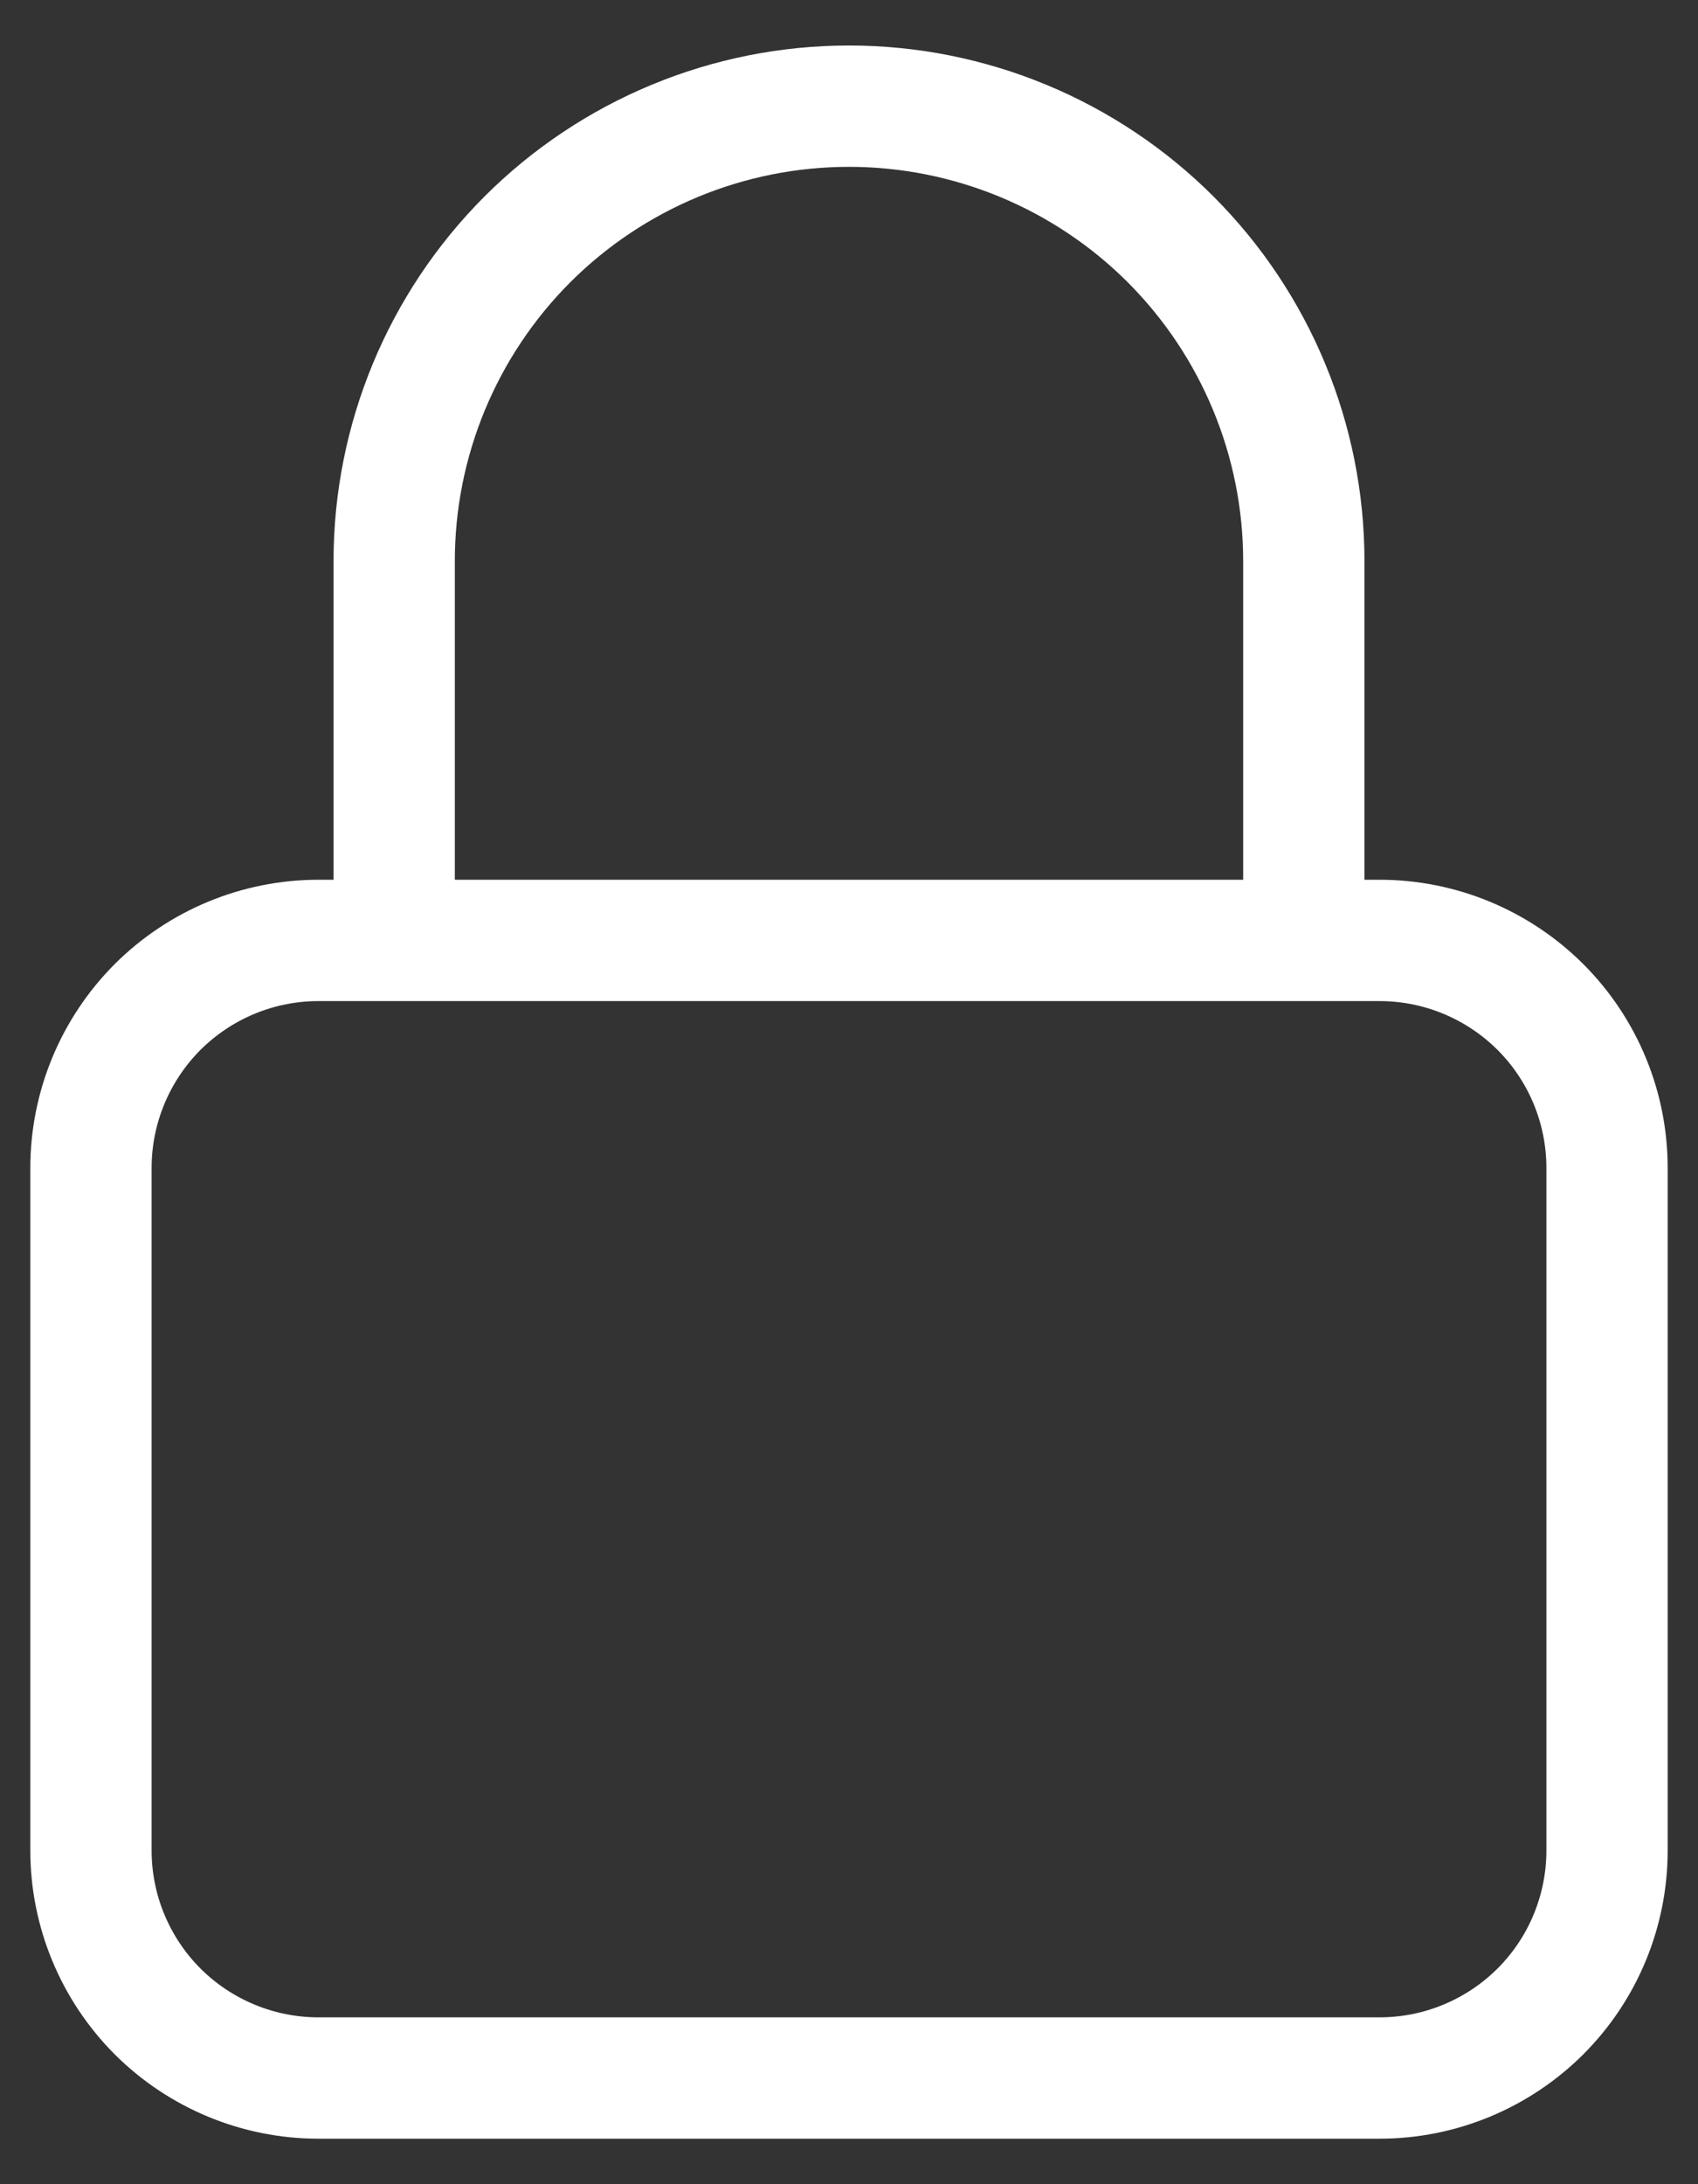 <svg width="14" height="18" viewBox="0 0 14 18" fill="none" xmlns="http://www.w3.org/2000/svg">
<rect x="0" y="0" width="14" height="18" fill="#333333" stroke="none"/>
<path d="M10.75 7.75V4.625C10.75 3.63 10.355 2.677 9.652 1.973C8.948 1.27 7.995 0.875 7 0.875C6.005 0.875 5.052 1.27 4.348 1.973C3.645 2.677 3.25 3.63 3.25 4.625V7.75M2.625 17.125H11.375C11.872 17.125 12.349 16.927 12.701 16.576C13.053 16.224 13.25 15.747 13.25 15.25V9.625C13.25 9.128 13.053 8.651 12.701 8.299C12.349 7.948 11.872 7.75 11.375 7.75H2.625C2.128 7.75 1.651 7.948 1.299 8.299C0.948 8.651 0.75 9.128 0.75 9.625V15.25C0.75 15.747 0.948 16.224 1.299 16.576C1.651 16.927 2.128 17.125 2.625 17.125Z" stroke="white" stroke-linecap="round" stroke-linejoin="round"/>
</svg>
